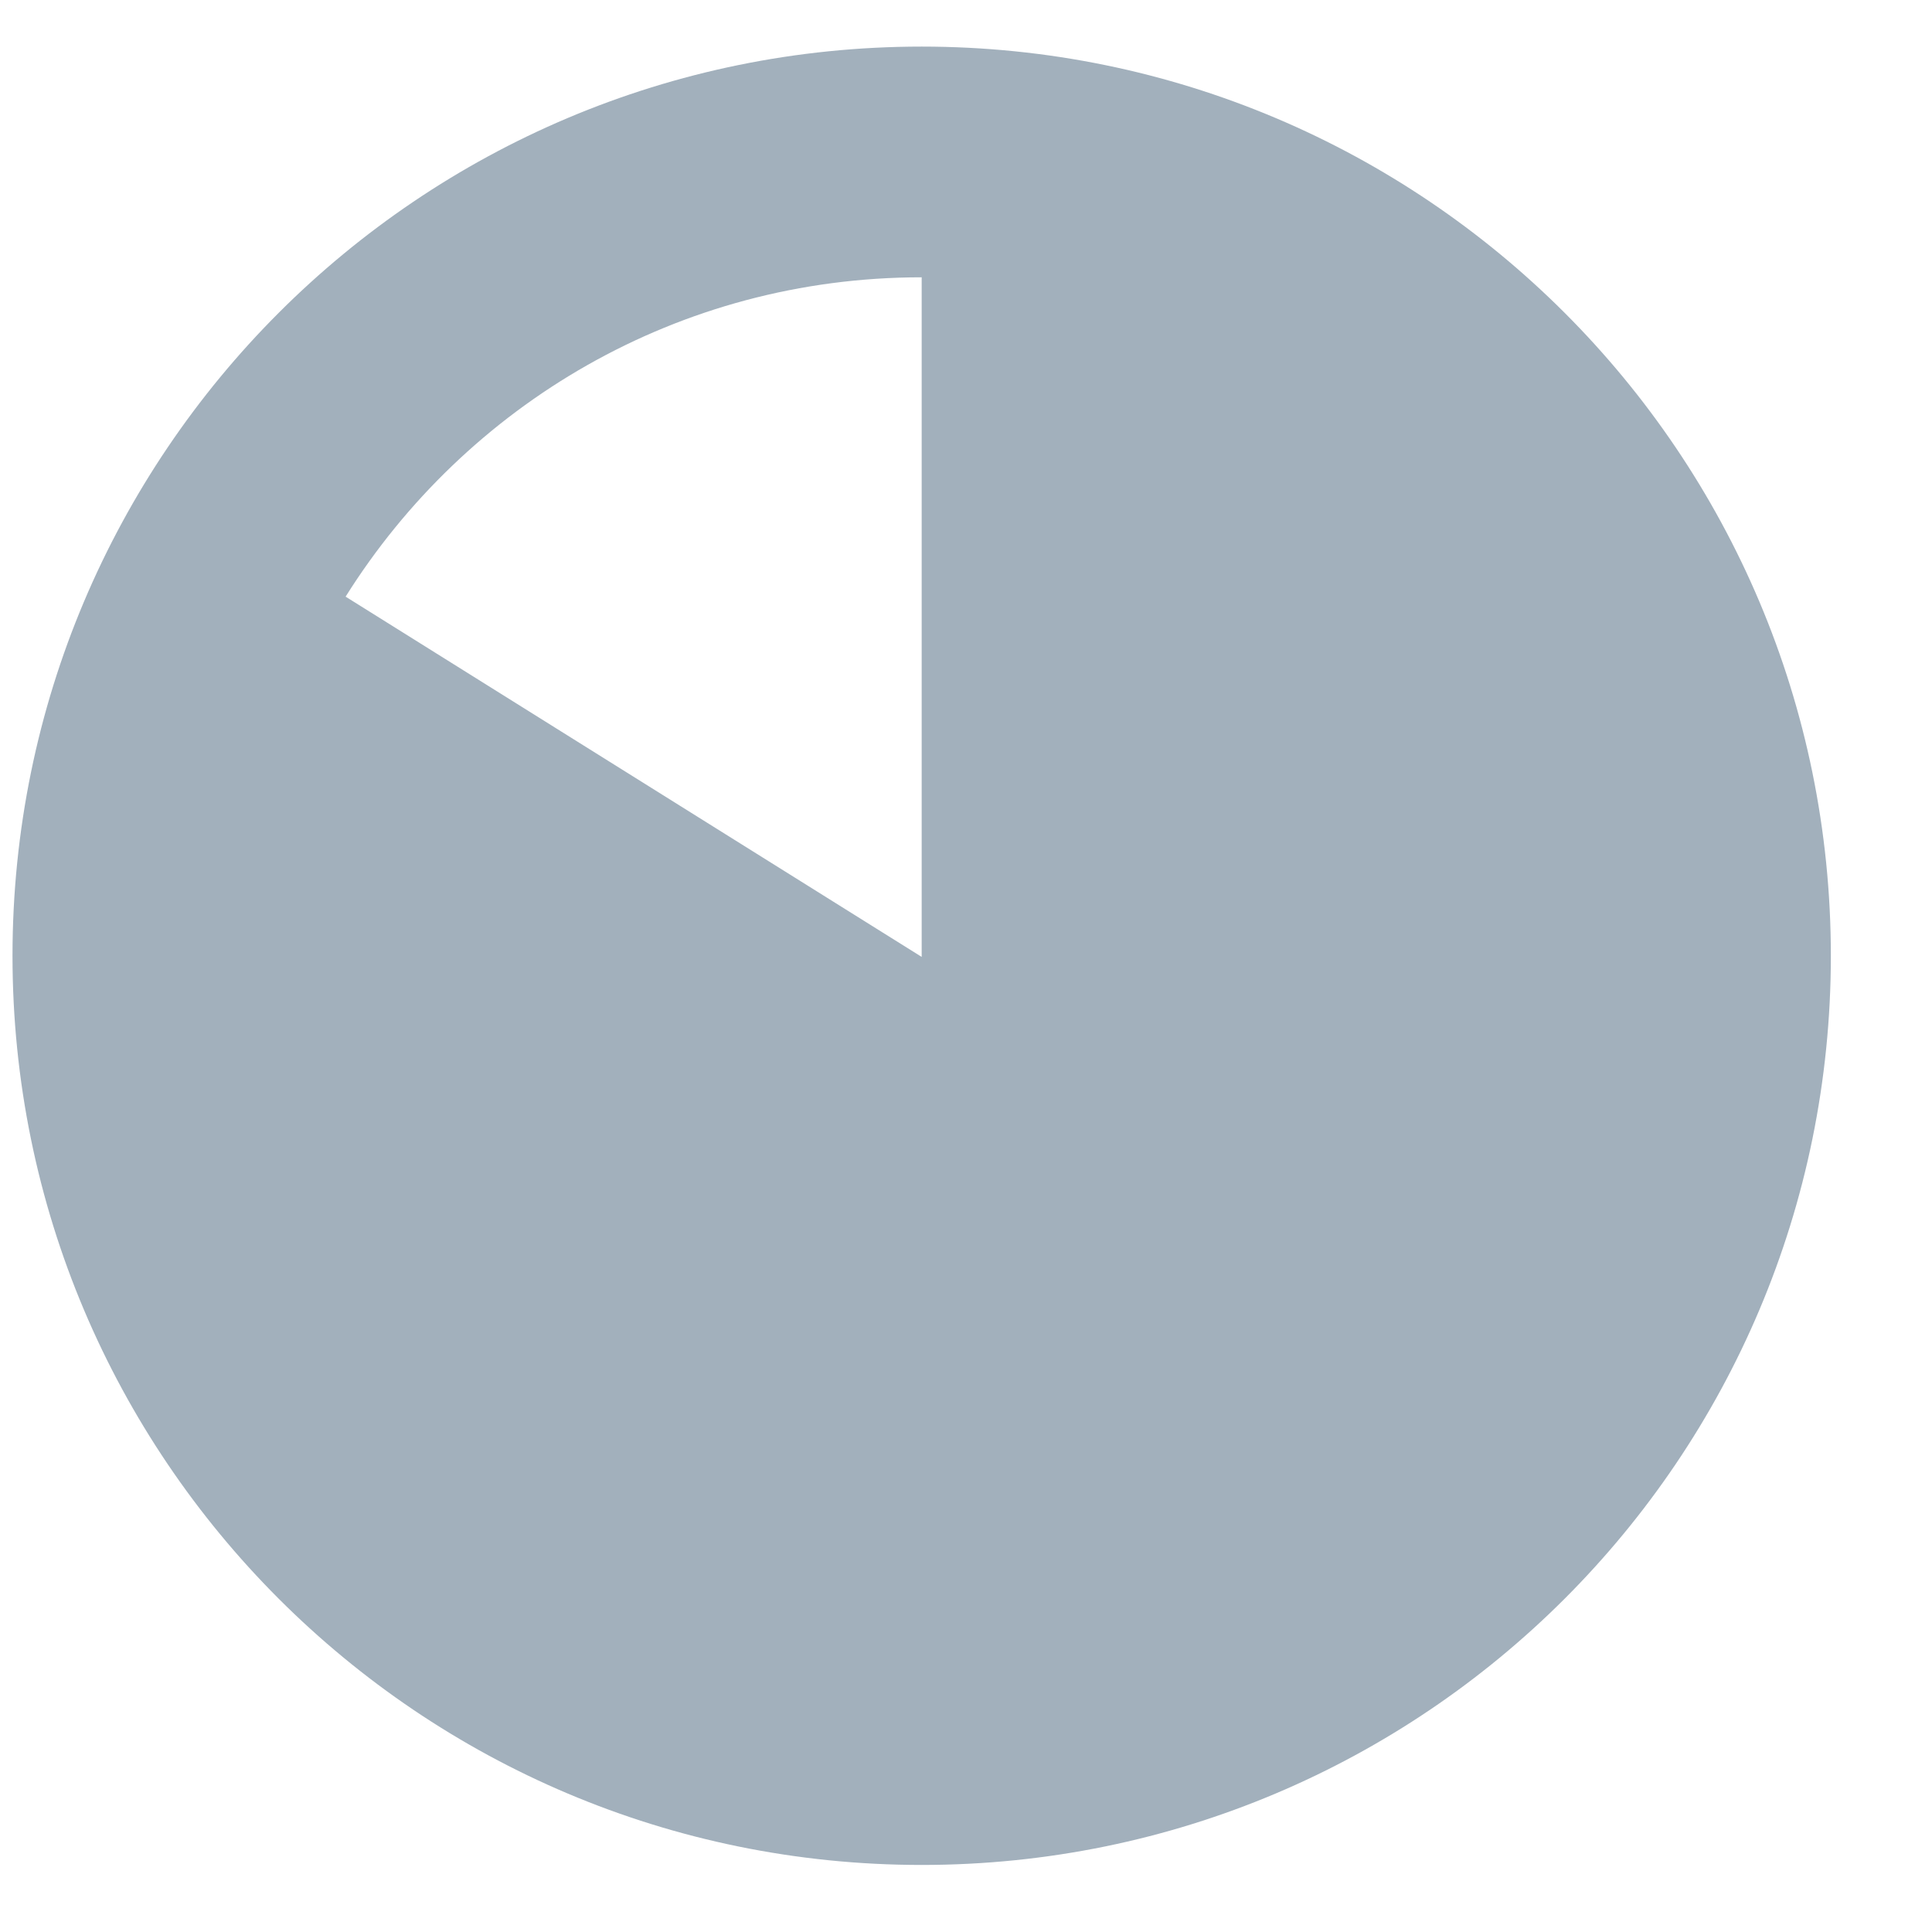 <svg width="17" height="17" viewBox="0 0 17 17" fill="none" xmlns="http://www.w3.org/2000/svg">
<path d="M8.11 0.41C3.69 0.41 0.11 3.99 0.11 8.41C0.11 12.83 3.69 16.41 8.11 16.41C12.53 16.41 16.11 12.83 16.11 8.41C16.11 3.99 12.53 0.41 8.11 0.41ZM8.11 2.43V8.42L3.041 5.25C4.101 3.56 5.97 2.44 8.11 2.44V2.43Z" fill="#A2B0BC"/>
</svg>
